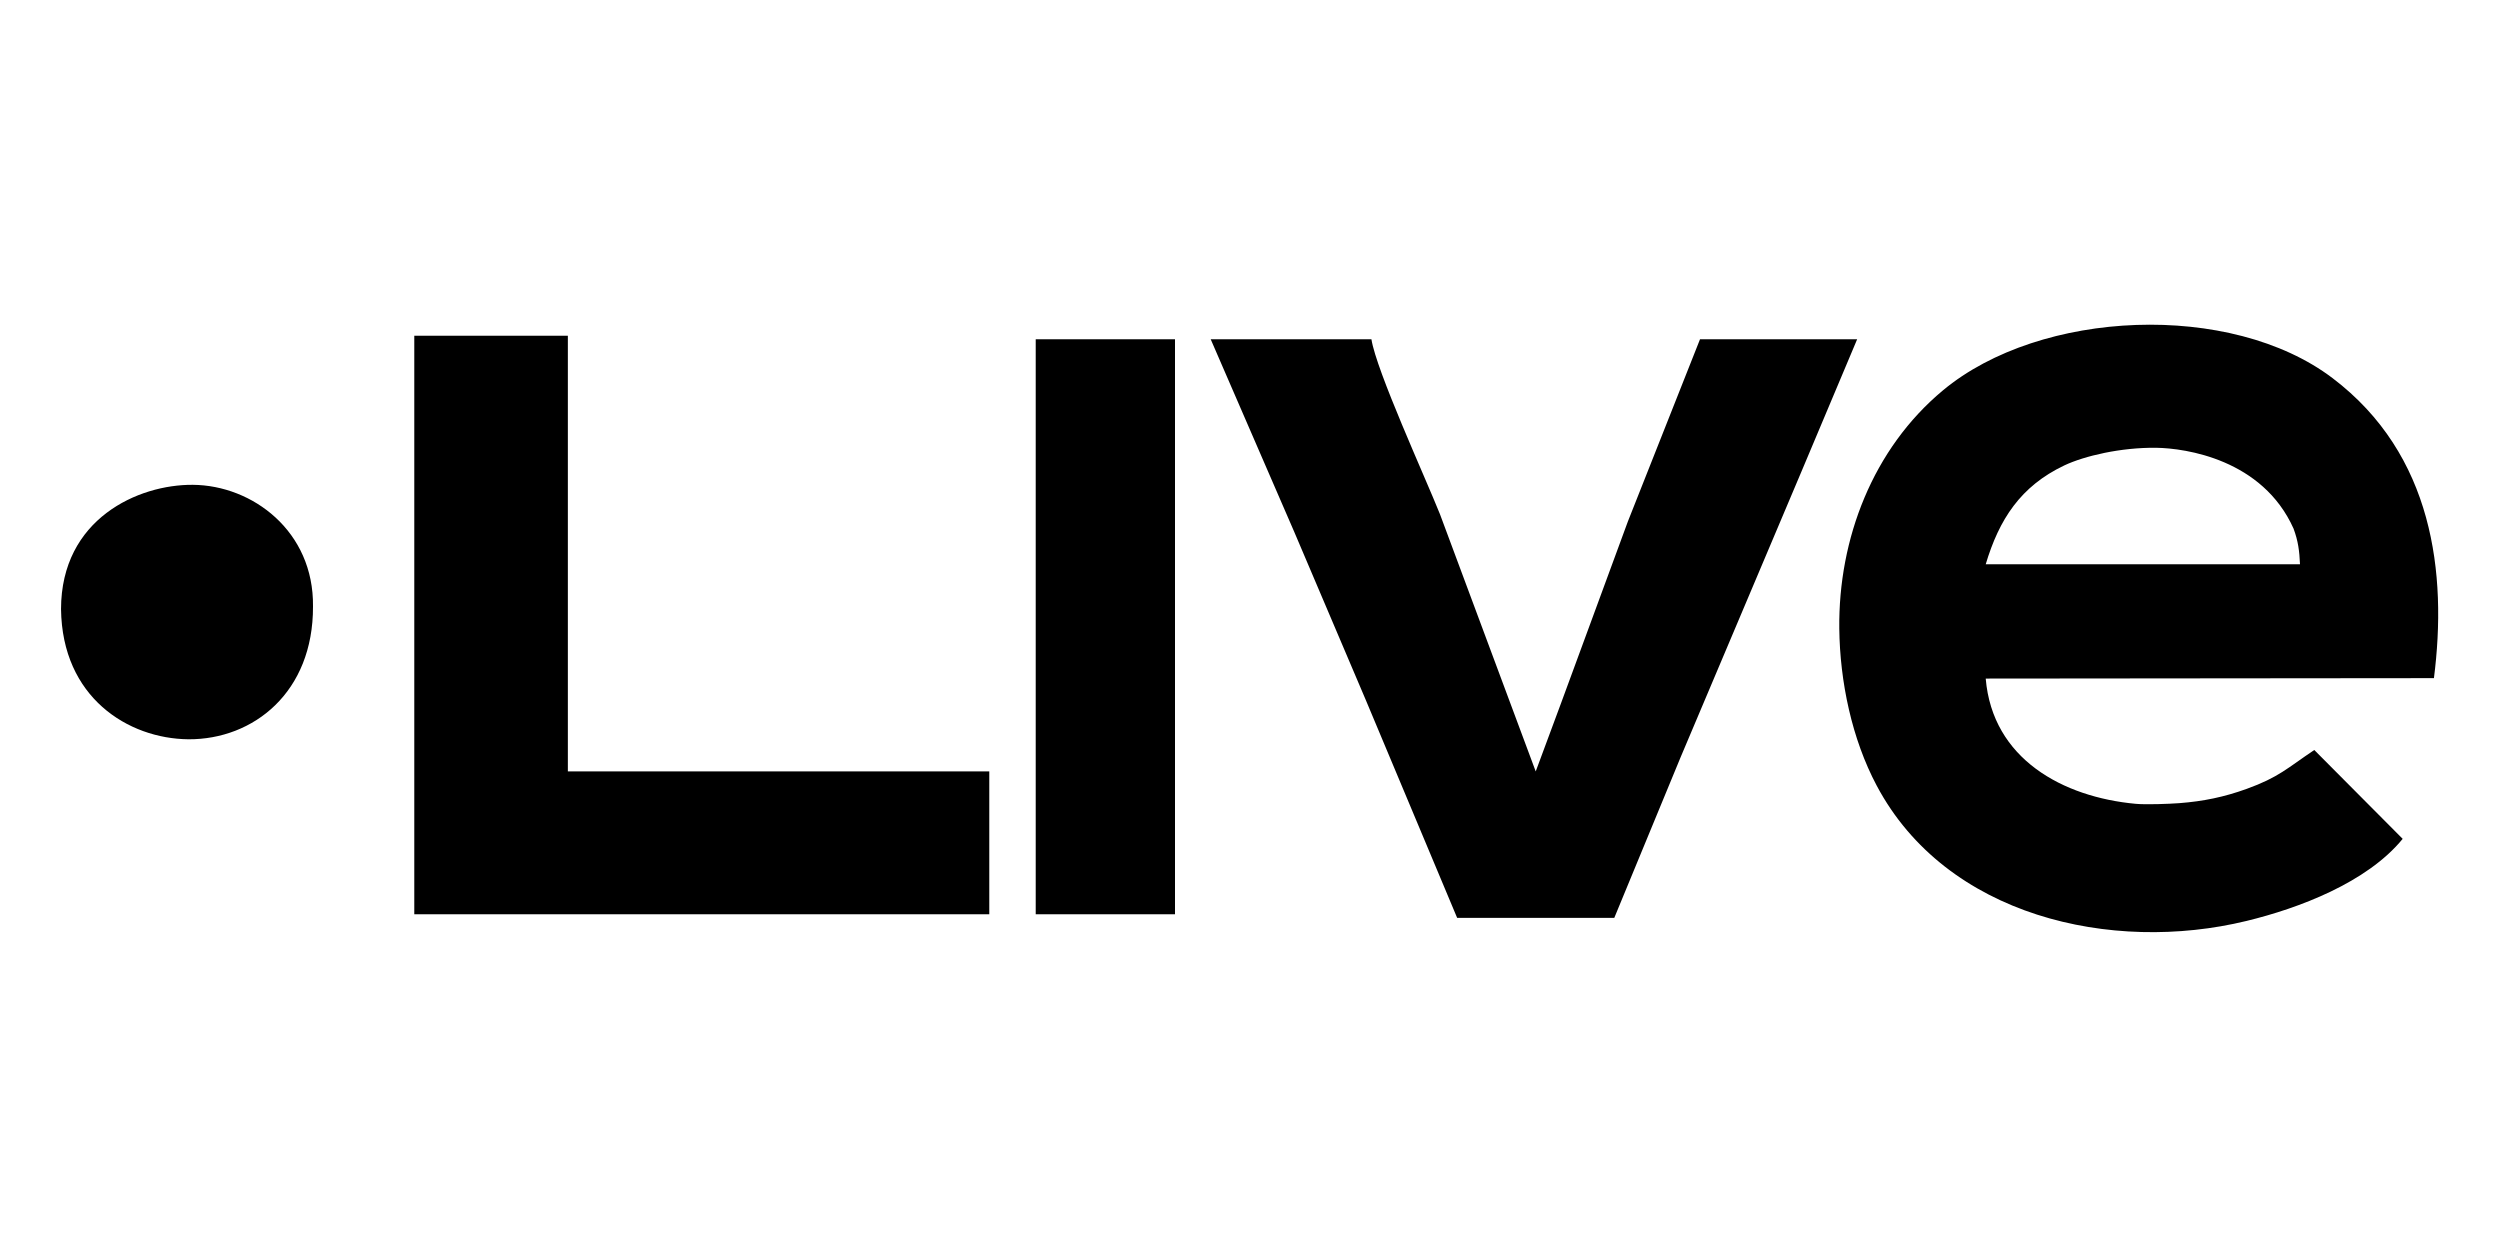 <svg xmlns="http://www.w3.org/2000/svg"
     width="100px" height="50px"
     viewBox="0 0 700 200"
     class="live-logo">
  <path
        d="M 87.64,94.82
           C 87.73,118.82 71.00,132.09 52.75,132.00
             35.82,131.82 17.38,120.25 17.09,95.55
             17.12,70.25 38.75,60.62 54.00,60.75
             70.68,60.88 87.91,73.73 87.64,94.82 Z
           M 629.00,182.87
           C 591.25,192.04 544.94,181.59 525.49,145.00
             518.50,131.86 515.17,115.81 515.00,101.00
             514.72,75.83 524.41,50.64 544.00,34.32
             571.32,11.56 624.71,9.33 653.12,30.88
             681.30,52.24 685.25,85.50 681.50,114.88
             681.50,114.88 556.00,115.00 556.00,115.00
             557.89,137.51 577.59,148.19 598.00,150.07
             600.92,150.34 607.28,150.10 610.25,149.88
             616.95,149.36 622.70,148.18 629.00,145.91
             638.10,142.63 640.49,140.03 648.00,135.00
             648.00,135.00 672.75,159.88 672.75,159.88
             662.75,172.12 643.67,179.31 629.00,182.87 Z
           M 159.00,19.00
           C 159.00,19.00 159.00,141.00 159.00,141.00
             159.00,141.00 277.00,141.00 277.00,141.00
             277.00,141.00 277.00,181.00 277.00,181.00
             277.00,181.00 116.00,181.00 116.00,181.00
             116.00,181.00 116.00,19.00 116.00,19.00
             116.00,19.00 159.00,19.00 159.00,19.00 Z
           M 329.00,20.00
           C 329.00,20.00 329.00,181.00 329.00,181.00
             329.00,181.00 290.00,181.00 290.00,181.00
             290.00,181.00 290.00,20.00 290.00,20.00
             290.00,20.00 329.00,20.00 329.00,20.00 Z
           M 384.00,20.00
           C 385.38,28.79 398.99,58.47 403.20,69.00
             403.20,69.00 430.00,141.00 430.00,141.00
             430.00,141.00 437.05,122.00 437.05,122.00
             437.05,122.00 455.81,71.00 455.81,71.00
             455.81,71.00 476.00,20.00 476.00,20.00
             476.00,20.00 520.00,20.00 520.00,20.00
             520.00,20.00 504.42,57.00 504.42,57.00
             504.42,57.00 470.58,137.00 470.58,137.00
             470.58,137.00 452.00,182.00 452.00,182.00
             452.00,182.00 408.00,182.00 408.00,182.00
             408.00,182.00 382.42,121.00 382.42,121.00
             382.42,121.00 362.42,74.00 362.42,74.00
             362.42,74.00 339.00,20.00 339.00,20.00
             339.00,20.00 384.00,20.00 384.00,20.00 Z
           M 642.19,73.00
           C 633.50,53.62 612.00,50.50 603.75,50.38
             593.88,50.25 583.62,52.66 578.00,55.32
             565.73,61.16 559.76,70.43 556.00,83.00
             556.00,83.00 644.00,83.00 644.00,83.00
             643.83,79.30 643.50,76.53 642.19,73.00 Z" />
</svg>
